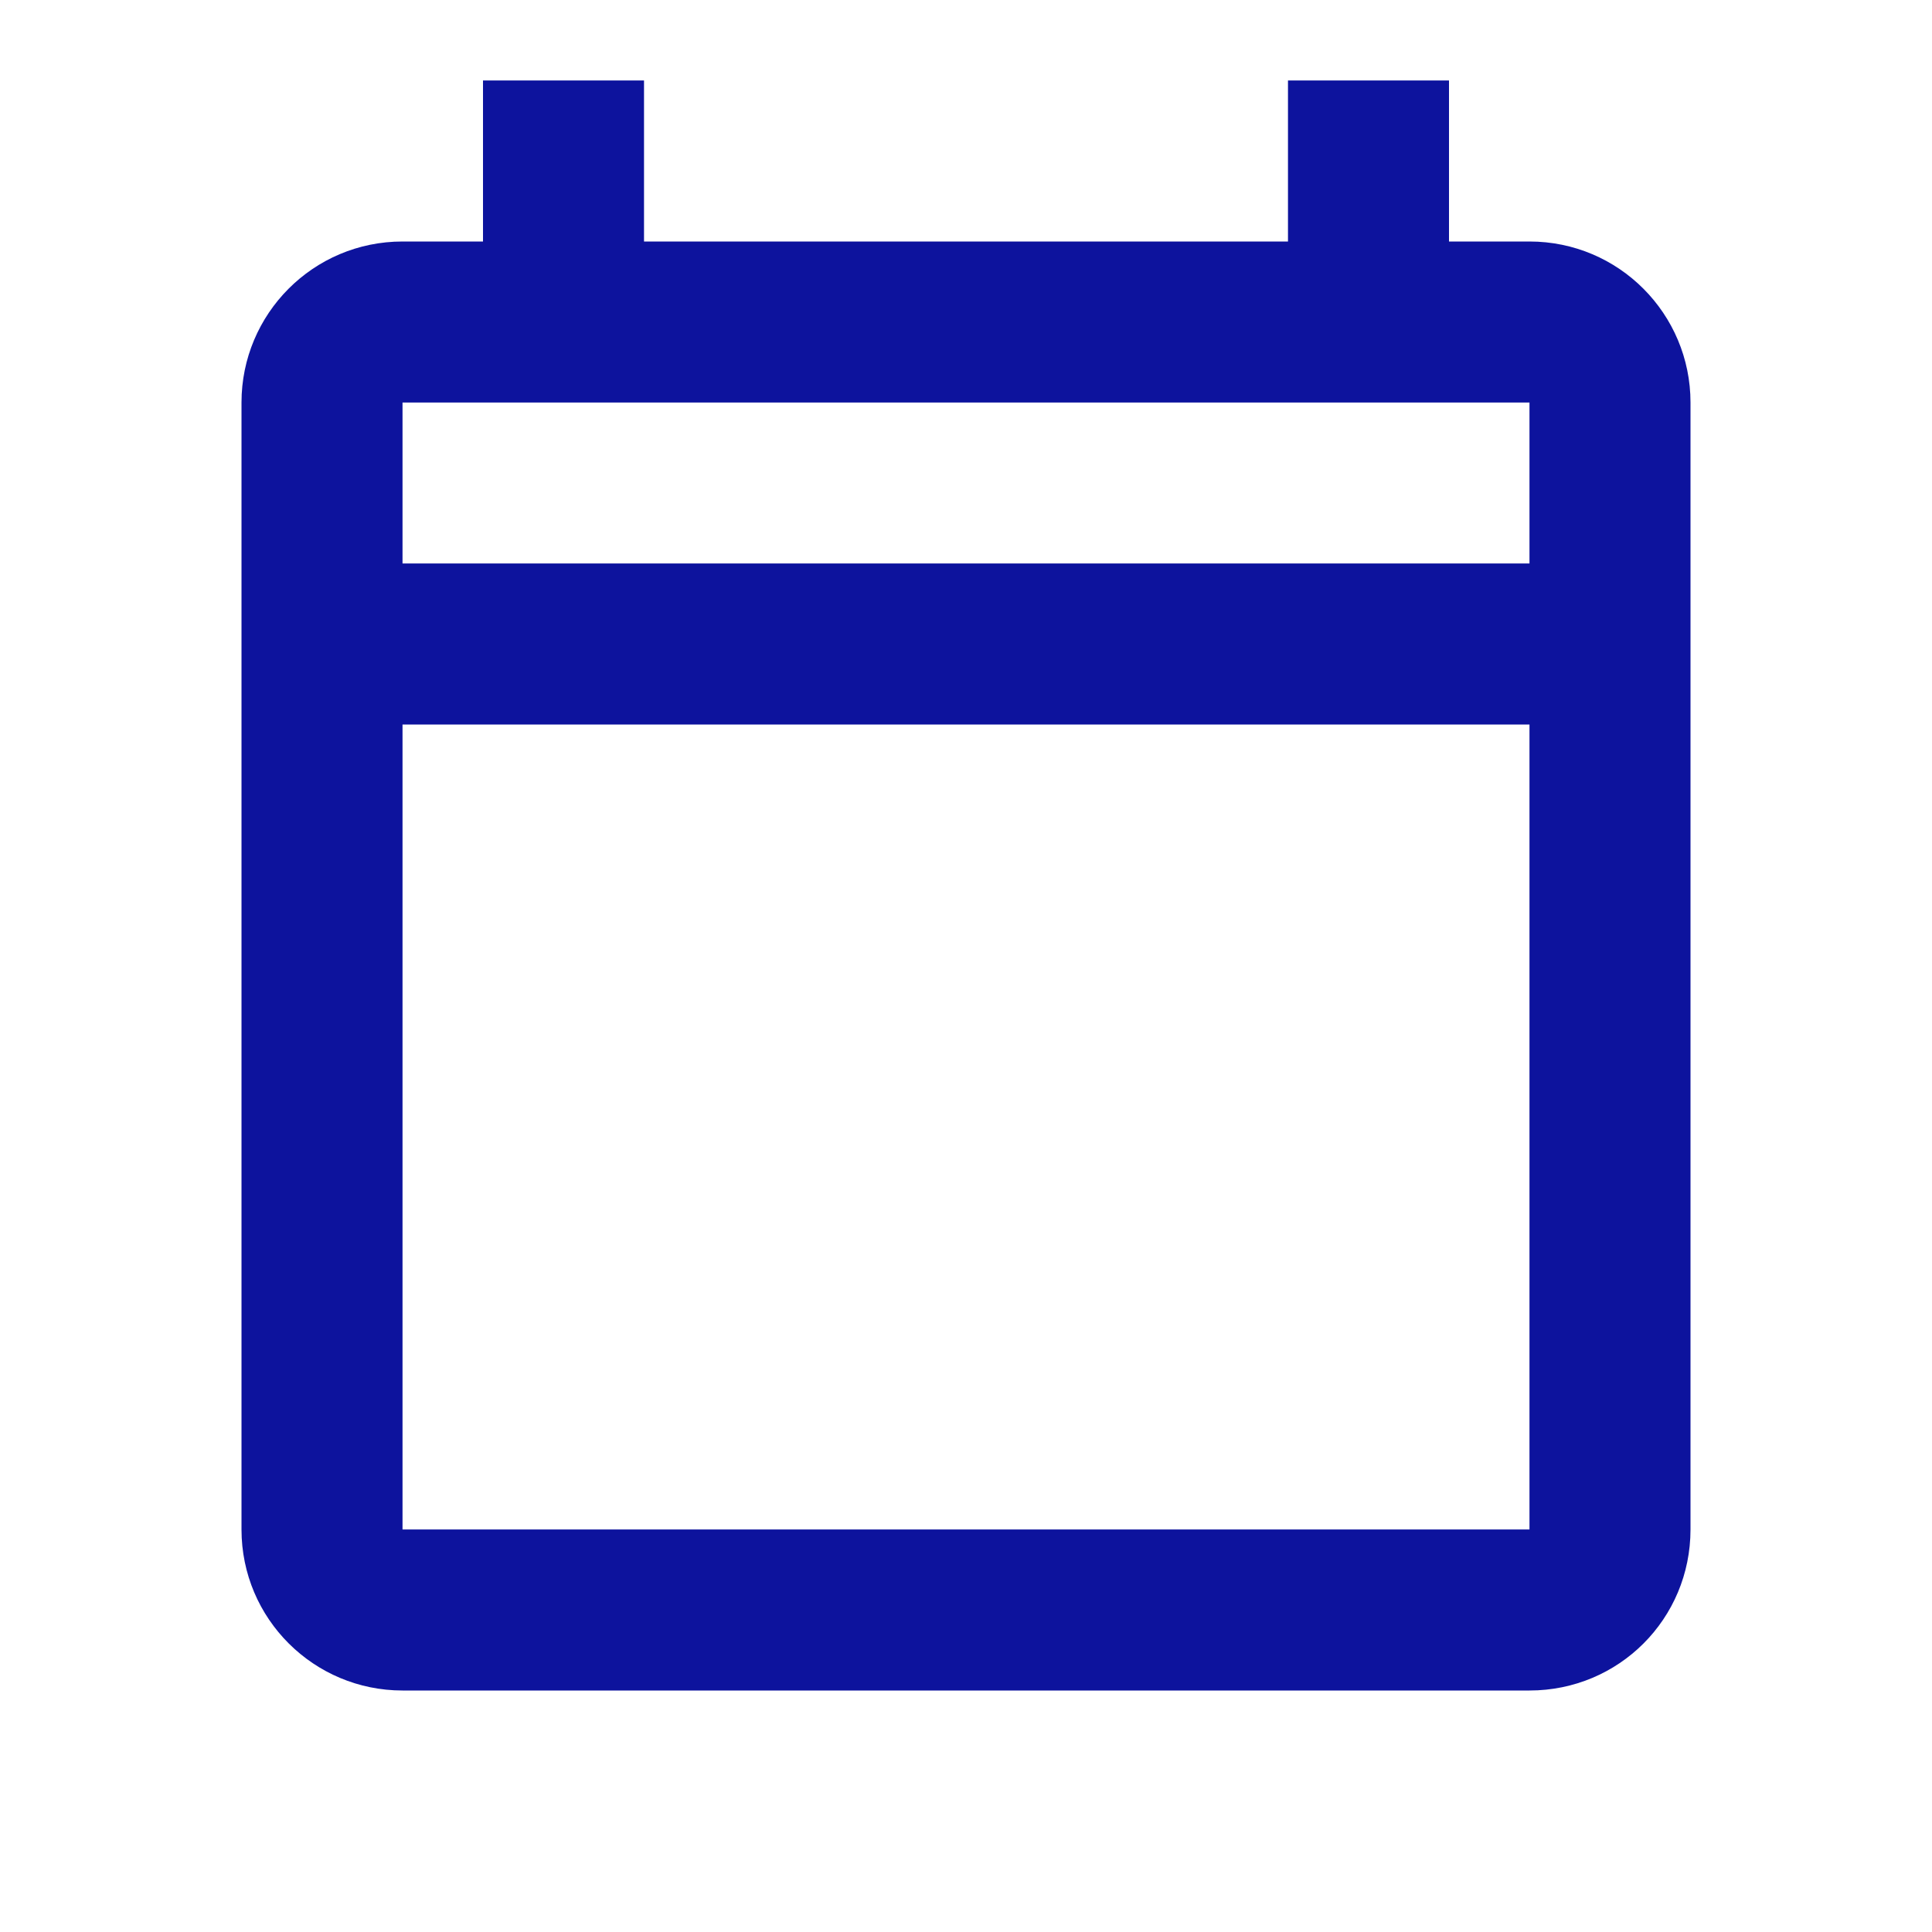 <svg width="32" height="32" viewBox="0 0 32 32" fill="none" xmlns="http://www.w3.org/2000/svg">
<path d="M25.333 4H24V1.333H21.333V4H10.667V1.333H8V4H6.667C5.187 4 4 5.2 4 6.667V25.333C4 26.813 5.2 28 6.667 28H25.333C26.813 28 28 26.813 28 25.333V6.667C28 5.2 26.813 4 25.333 4ZM25.333 25.333H6.667V12H25.333V25.333ZM25.333 9.333H6.667V6.667H25.333V9.333Z" fill="#0D139D"/>
</svg>
